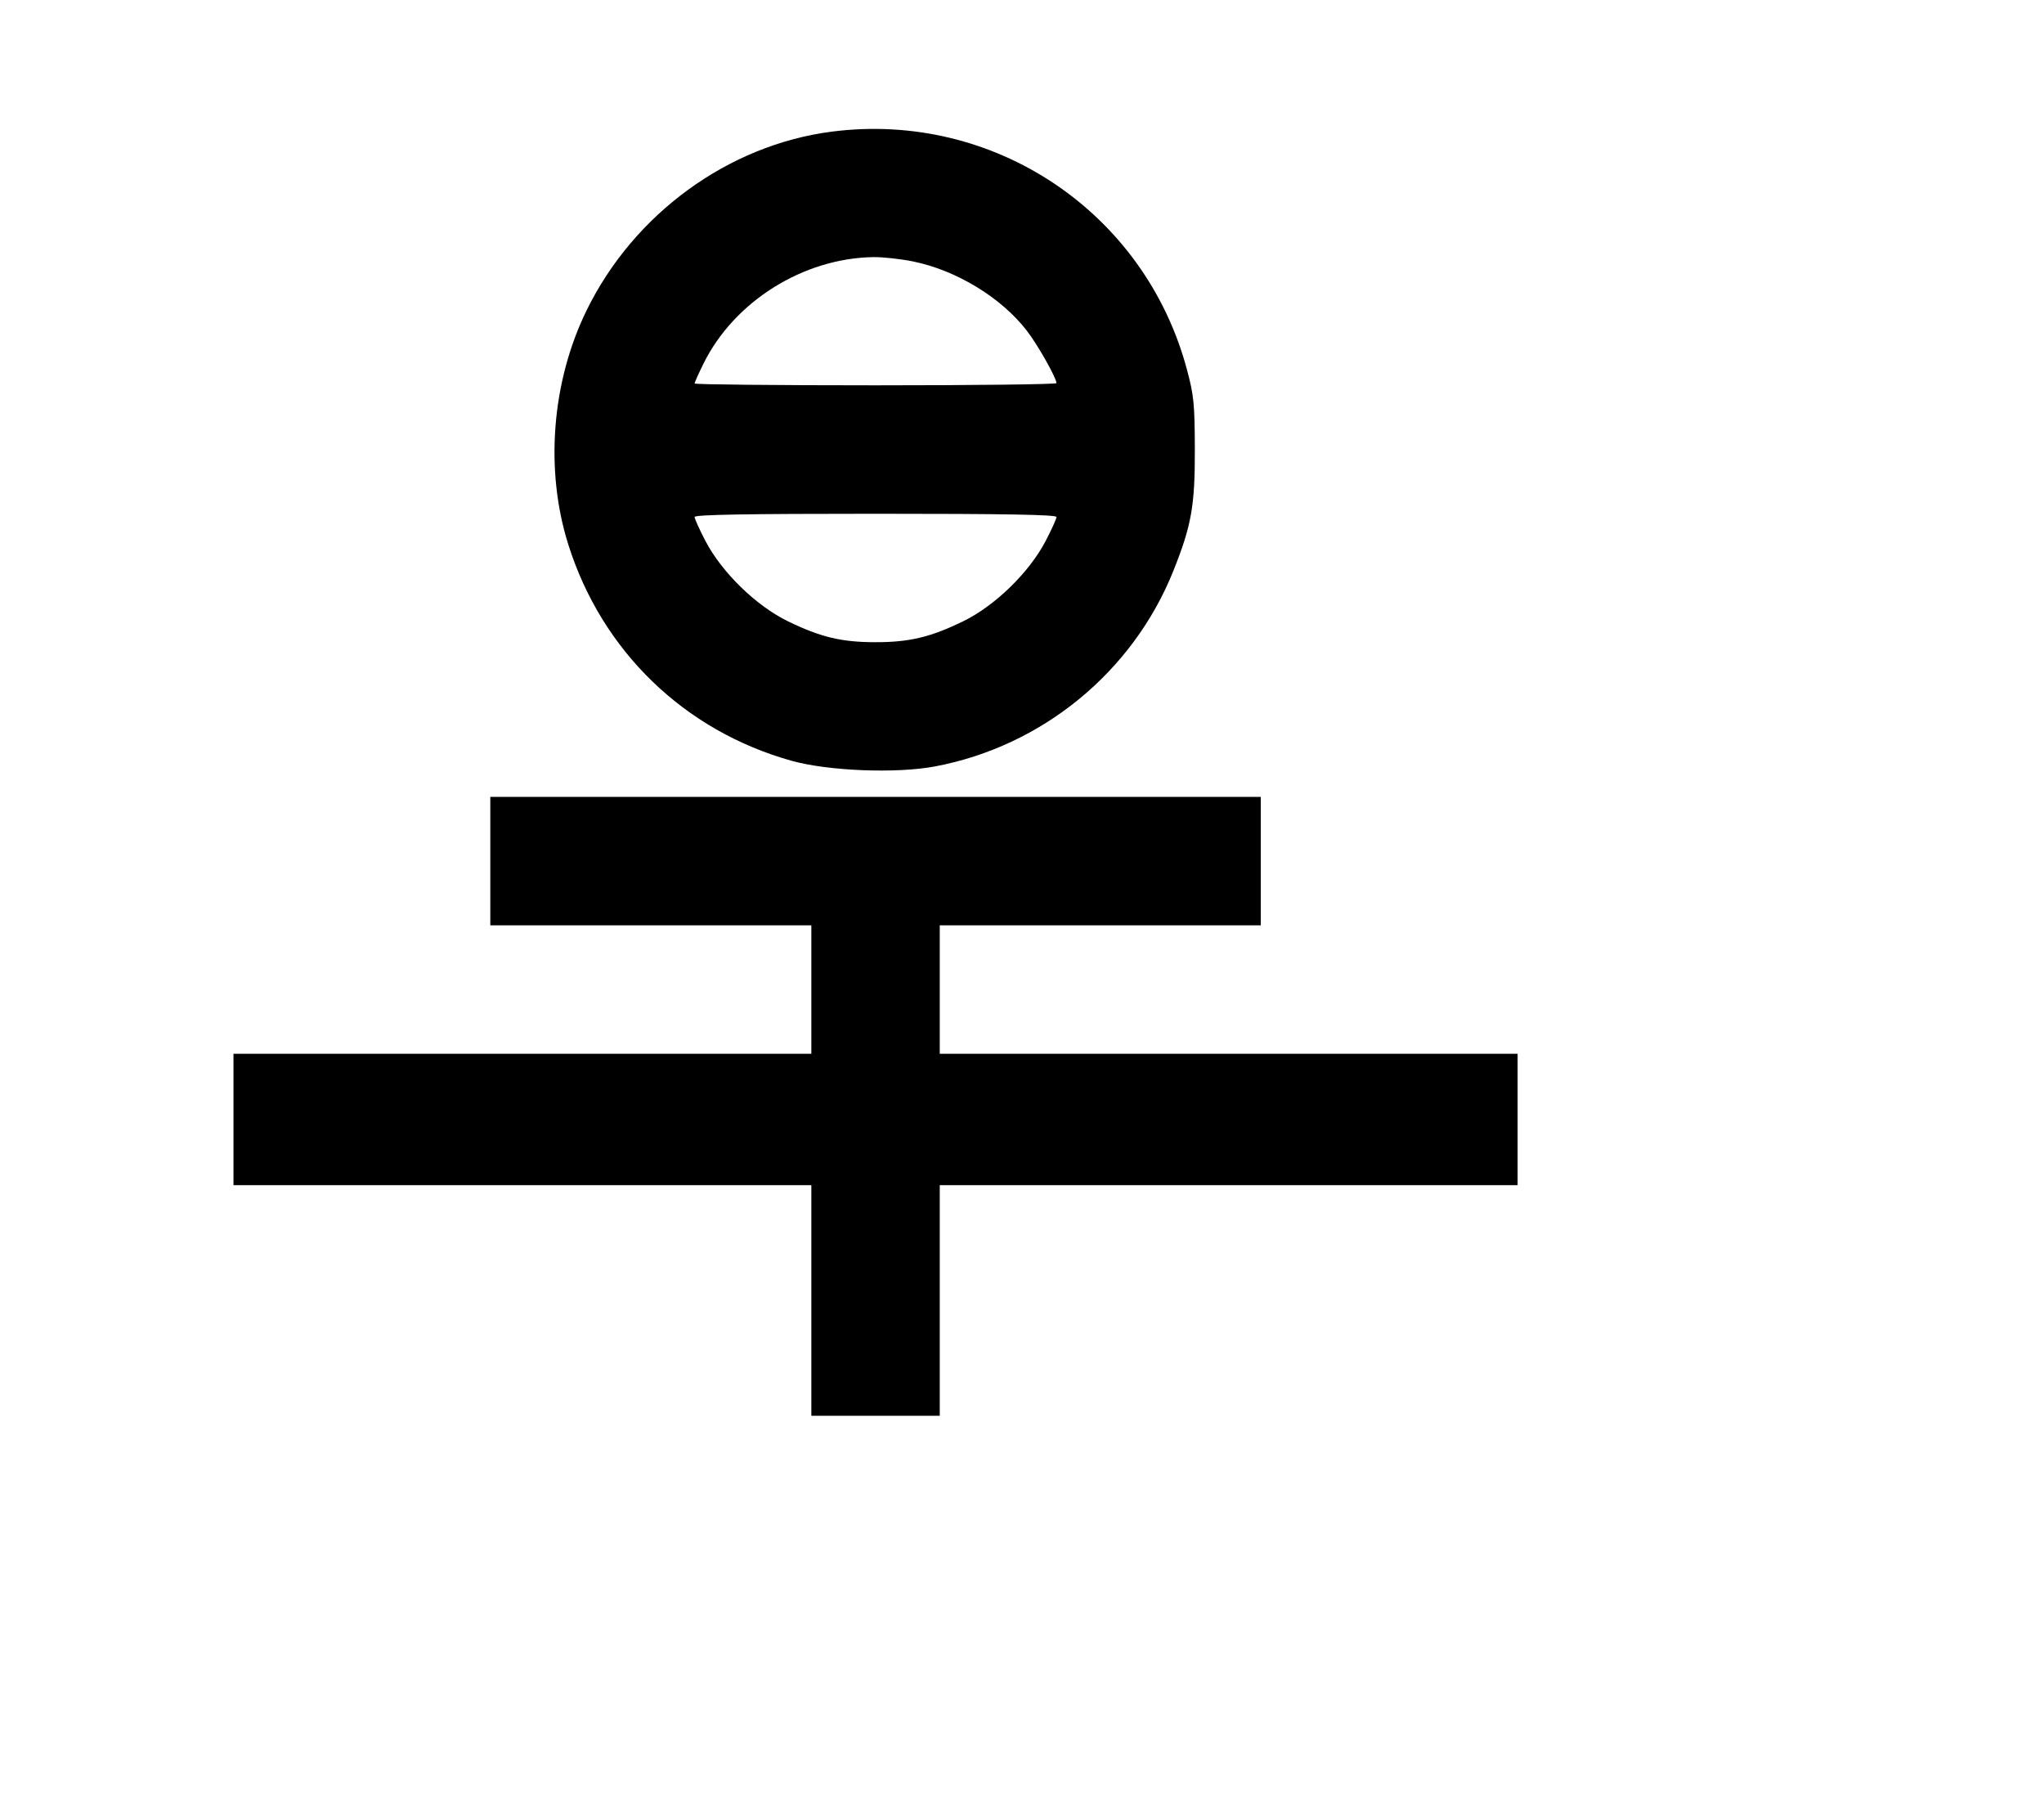 <svg width="136mm" height="120mm" version="1.1" viewBox="0 0 600 529.412" xmlns="http://www.w3.org/2000/svg"><path d="M244.121 38.637 C 213.728 42.568,186.012 62.789,172.167 91.137 C 161.934 112.088,159.916 137.883,166.801 159.754 C 176.643 191.023,200.802 214.439,232.332 223.269 C 243.074 226.277,263.061 227.071,274.411 224.941 C 305.922 219.026,332.551 197.195,344.424 167.545 C 349.749 154.246,350.783 148.413,350.734 131.932 C 350.694 118.464,350.456 116.070,348.398 108.393 C 335.999 62.139,291.673 32.487,244.121 38.637 M267.969 76.720 C 280.682 79.282,293.911 87.323,301.415 97.050 C 304.627 101.213,310.088 110.875,310.115 112.442 C 310.121 112.795,286.223 113.084,257.010 113.084 C 227.797 113.084,203.895 112.843,203.895 112.547 C 203.895 112.251,205.058 109.649,206.479 106.764 C 215.488 88.477,235.786 75.750,256.404 75.459 C 259.133 75.421,264.337 75.988,267.969 76.720 M310.125 151.725 C 310.125 152.245,308.685 155.425,306.925 158.793 C 302.097 168.030,292.046 177.807,282.711 182.346 C 273.130 187.005,266.968 188.474,257.010 188.474 C 247.052 188.474,240.890 187.005,231.309 182.346 C 221.974 177.807,211.923 168.030,207.095 158.793 C 205.335 155.425,203.895 152.245,203.895 151.725 C 203.895 151.045,218.842 150.779,257.010 150.779 C 295.178 150.779,310.125 151.045,310.125 151.725 M143.926 252.727 L 143.926 271.574 191.044 271.574 L 238.163 271.574 238.163 290.421 L 238.163 309.269 153.349 309.269 L 68.536 309.269 68.536 328.544 L 68.536 347.820 153.349 347.820 L 238.163 347.820 238.163 381.660 L 238.163 415.500 257.010 415.500 L 275.857 415.500 275.857 381.660 L 275.857 347.820 360.671 347.820 L 445.484 347.820 445.484 328.544 L 445.484 309.269 360.671 309.269 L 275.857 309.269 275.857 290.421 L 275.857 271.574 322.976 271.574 L 370.094 271.574 370.094 252.727 L 370.094 233.879 257.010 233.879 L 143.926 233.879 143.926 252.727 " stroke="none" fill-rule="evenodd" fill="black"></path></svg>